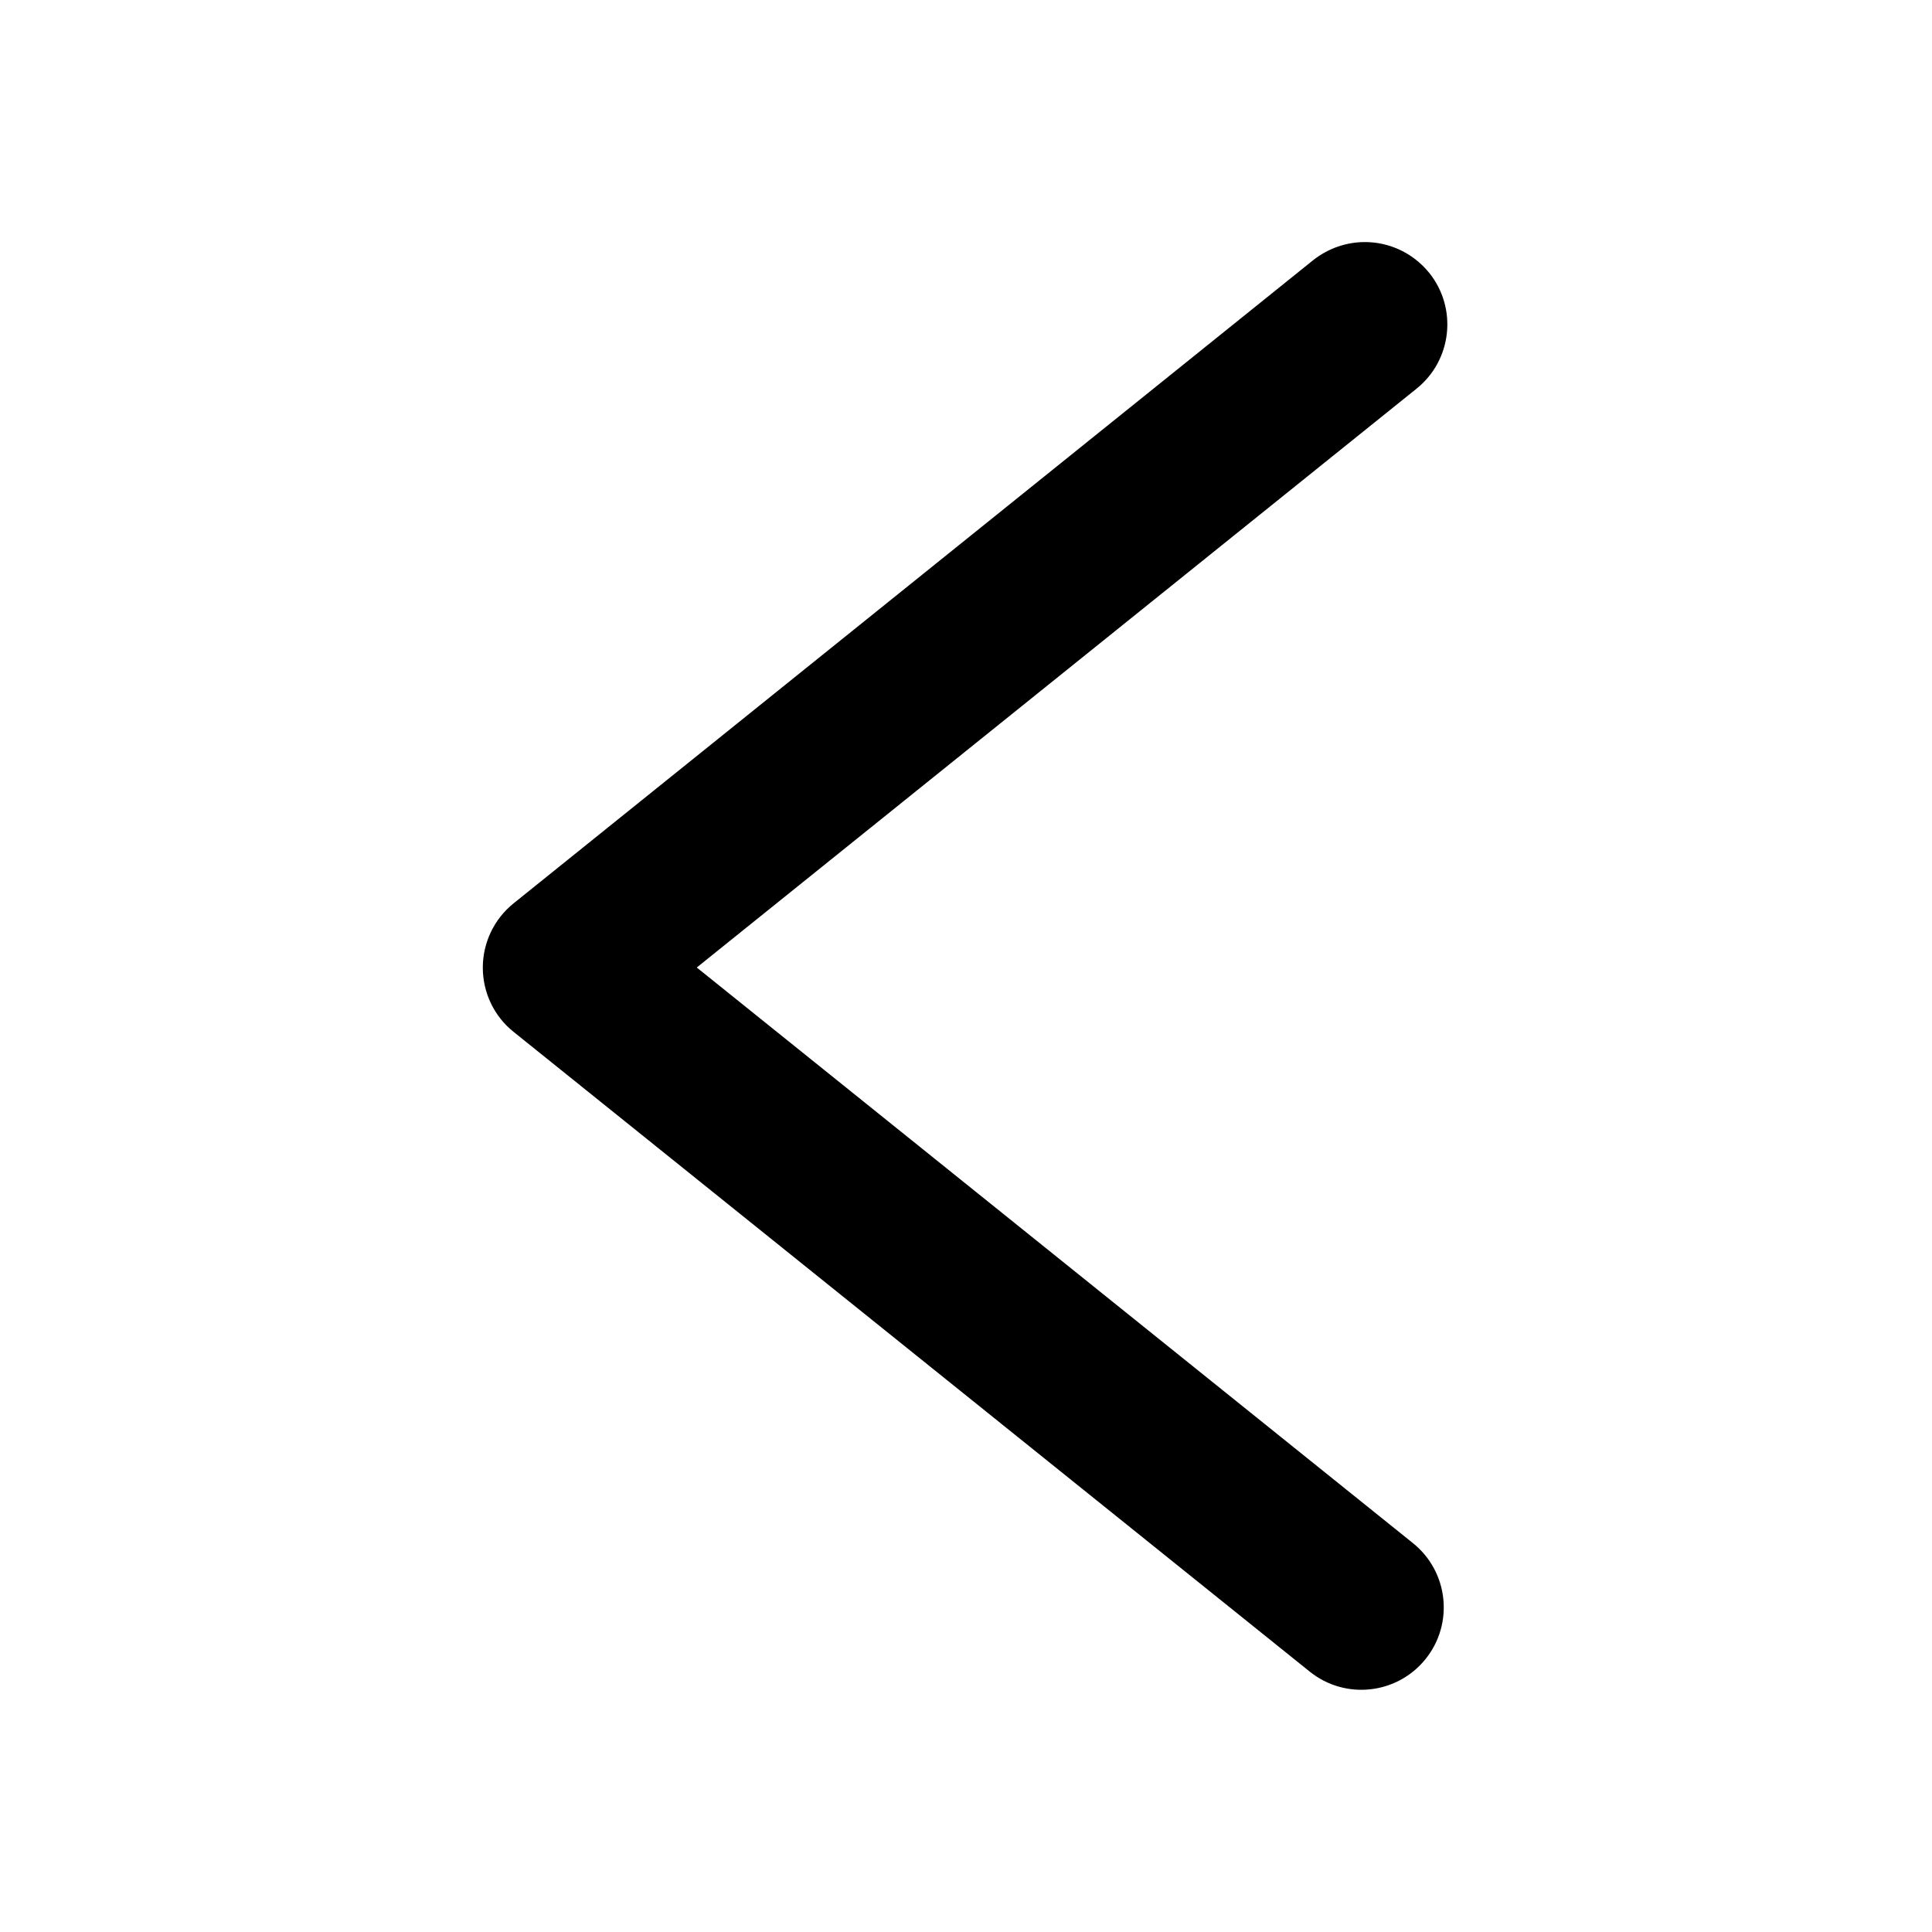 <?xml version="1.0" standalone="no"?><!DOCTYPE svg PUBLIC "-//W3C//DTD SVG 1.1//EN" "http://www.w3.org/Graphics/SVG/1.1/DTD/svg11.dtd"><svg t="1621091010661" class="icon" viewBox="0 0 1024 1024" version="1.1" xmlns="http://www.w3.org/2000/svg" p-id="582" xmlns:xlink="http://www.w3.org/1999/xlink" width="200" height="200"><defs><style type="text/css">@font-face { font-family: rbicon; src: url("chrome-extension://dipiagiiohfljcicegpgffpbnjmgjcnf/fonts/rbicon.woff2") format("woff2"); font-weight: normal; font-style: normal; }
</style></defs><path d="M723.4 128.3c-9.6 0-19.3 3.2-27.4 9.6l-423.8 340.9c-10.3 8.3-16.3 20.8-16.3 34.1 0 13.2 6 25.8 16.3 34L694.2 886c18.8 15.1 46.3 12.1 61.4-6.7 15.1-18.8 12.1-46.3-6.7-61.4l-379.6-305.1L750.8 206c18.8-15.1 21.8-42.6 6.7-61.4-8.7-10.7-21.3-16.3-34.1-16.3z" p-id="583"></path></svg>